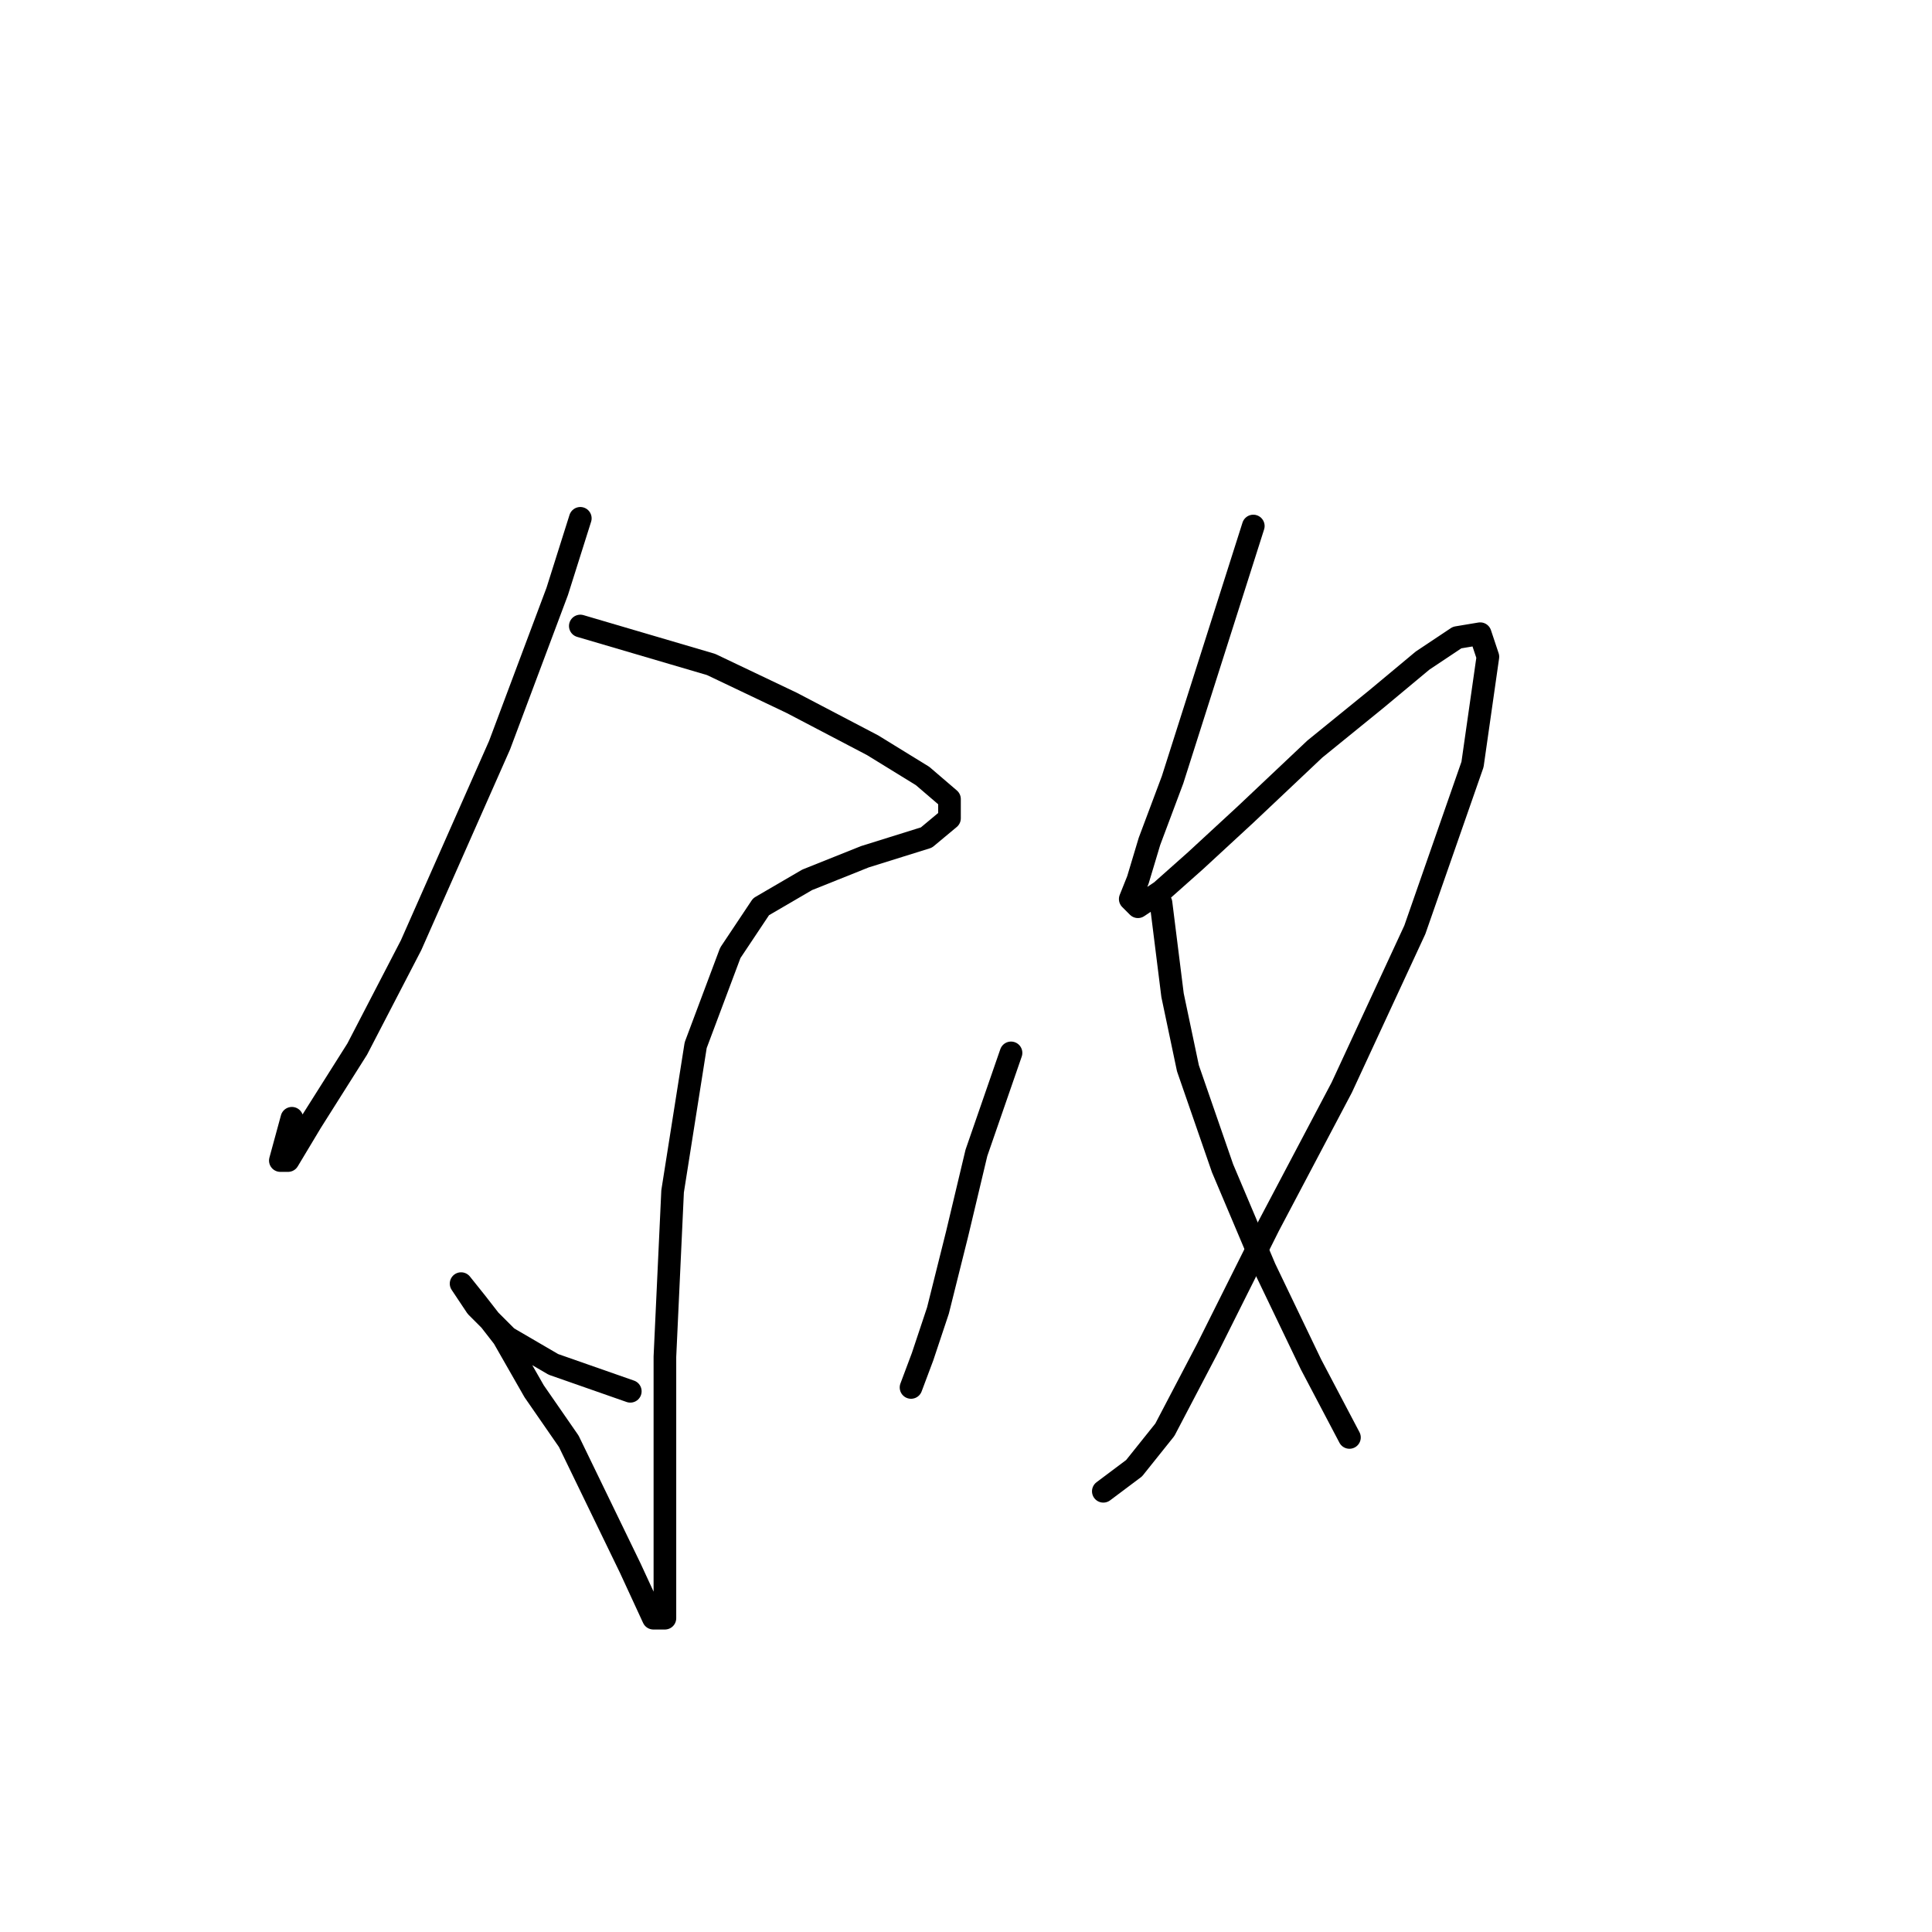 <?xml version="1.0" standalone="no"?>
    <svg width="256" height="256" xmlns="http://www.w3.org/2000/svg" version="1.1">
    <polyline stroke="black" stroke-width="3" stroke-linecap="round" fill="transparent" stroke-linejoin="round" points="76.894 68.681 73.836 78.363 66.193 98.746 54.472 125.244 47.338 139.002 41.223 148.684 38.166 153.78 37.147 153.78 38.676 148.175 38.676 148.175 " />
        <polyline stroke="black" stroke-width="3" stroke-linecap="round" fill="transparent" stroke-linejoin="round" points="76.894 82.949 94.219 88.045 104.92 93.141 115.621 98.746 122.246 102.822 125.813 105.88 125.813 108.428 122.755 110.976 114.602 113.523 106.959 116.581 100.844 120.148 96.767 126.263 92.181 138.493 89.123 157.856 88.104 179.768 88.104 198.622 88.104 210.852 88.104 214.419 86.576 214.419 83.518 207.795 75.365 190.979 70.779 184.354 66.702 177.22 63.135 172.634 61.097 170.086 61.097 170.086 63.135 173.144 67.212 177.22 73.327 180.787 83.518 184.354 83.518 184.354 " />
        <polyline stroke="black" stroke-width="3" stroke-linecap="round" fill="transparent" stroke-linejoin="round" points="133.966 139.512 129.38 152.761 126.832 163.462 124.284 173.653 122.246 179.768 120.717 183.845 120.717 183.845 120.717 183.845 " />
        <polyline stroke="black" stroke-width="3" stroke-linecap="round" fill="transparent" stroke-linejoin="round" points="166.069 69.7 162.502 80.911 158.935 92.121 155.368 103.332 152.311 111.485 150.782 116.581 149.763 119.129 150.782 120.148 153.839 118.11 158.426 114.033 165.05 107.918 174.222 99.255 182.376 92.631 188.491 87.535 193.077 84.478 196.134 83.968 197.153 87.026 195.115 101.294 187.471 123.205 177.789 144.098 168.108 162.443 159.954 178.749 154.349 189.45 150.272 194.546 146.196 197.603 146.196 197.603 " />
        <polyline stroke="black" stroke-width="3" stroke-linecap="round" fill="transparent" stroke-linejoin="round" points="153.839 119.638 155.368 131.868 157.406 141.55 161.993 154.799 167.598 168.048 173.713 180.787 178.809 190.469 178.809 190.469 " />
        </svg>
